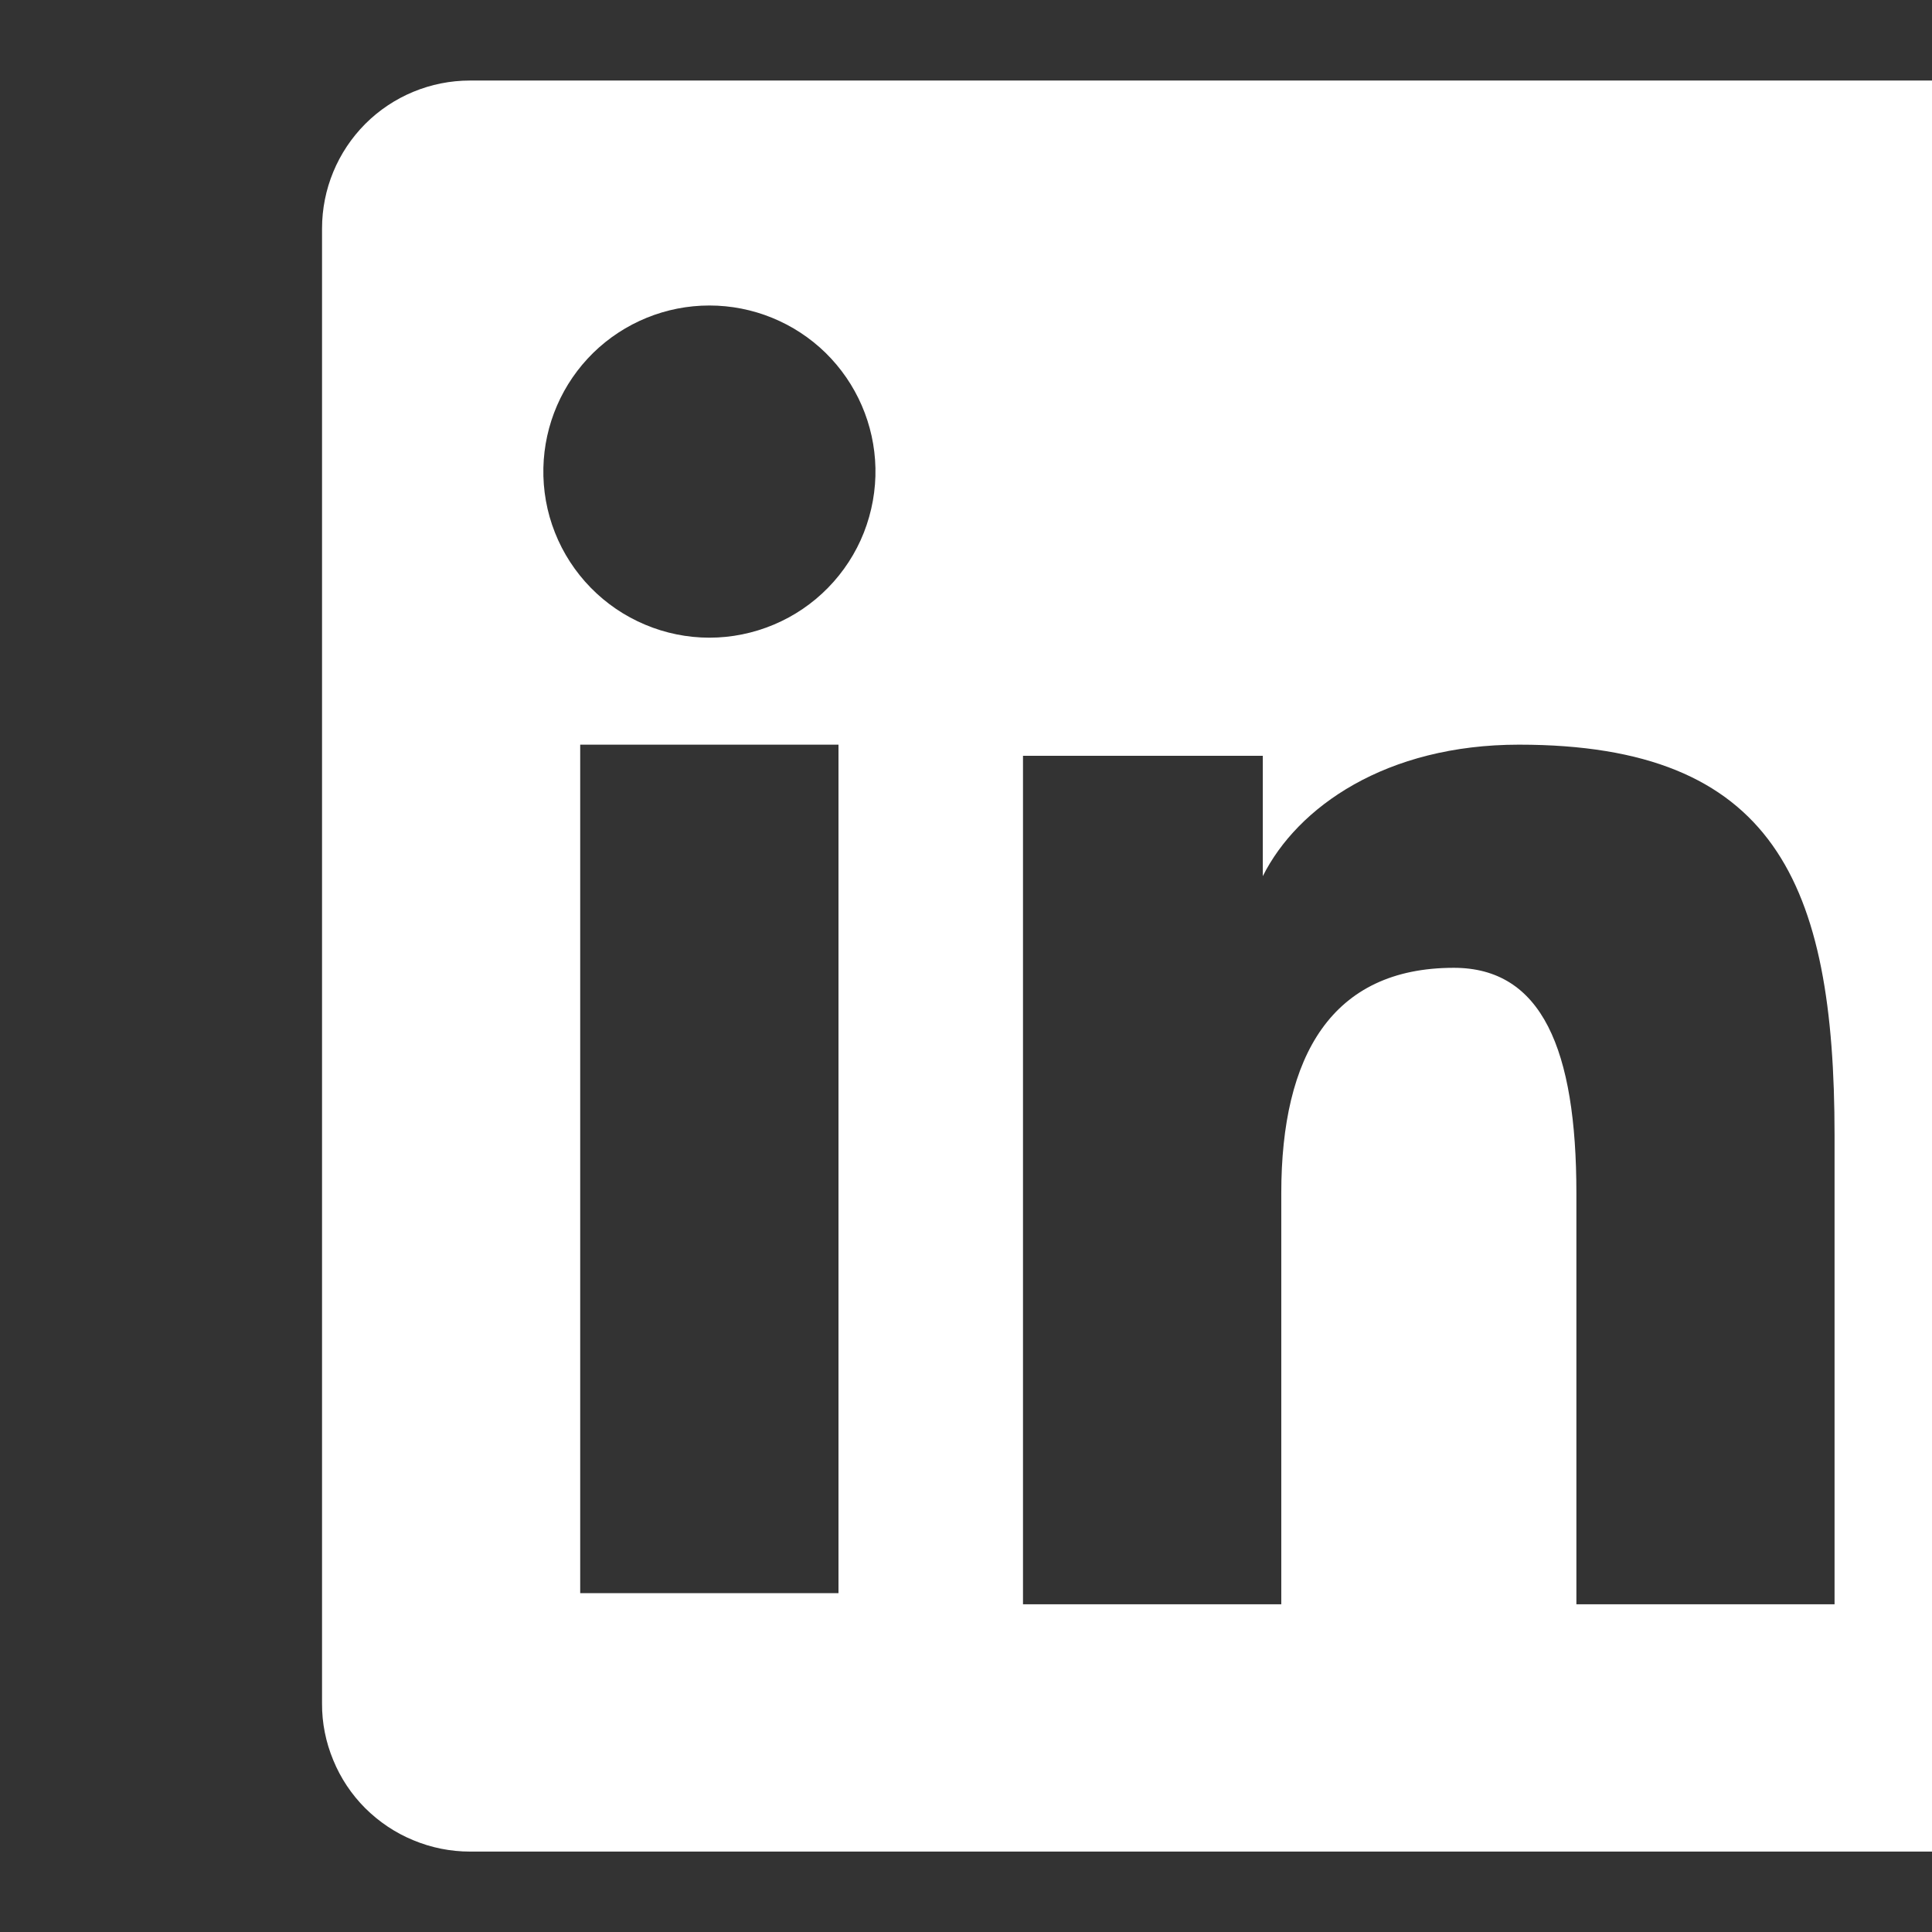 <svg width="16" height="16" viewBox="0 0 16 16" fill="none" xmlns="http://www.w3.org/2000/svg">
<rect x="0" y="0" width="16" height="16" fill="#333333" stroke="none"/>
<g clip-path="url(#clip0)">
<path fill-rule="evenodd" clip-rule="evenodd" d="M2.667 1.892C2.667 1.567 2.796 1.256 3.025 1.026C3.255 0.796 3.567 0.667 3.892 0.667H16.107C16.268 0.667 16.427 0.698 16.576 0.76C16.725 0.821 16.86 0.911 16.974 1.025C17.088 1.139 17.178 1.274 17.24 1.423C17.302 1.572 17.333 1.731 17.333 1.892V14.107C17.333 14.268 17.302 14.428 17.24 14.576C17.179 14.725 17.088 14.861 16.974 14.975C16.861 15.088 16.725 15.179 16.577 15.241C16.428 15.302 16.268 15.334 16.107 15.334H3.892C3.731 15.334 3.571 15.302 3.423 15.24C3.274 15.179 3.139 15.088 3.025 14.975C2.911 14.861 2.821 14.726 2.76 14.577C2.698 14.428 2.666 14.269 2.667 14.108V1.892ZM8.472 6.259H10.458V7.256C10.745 6.683 11.478 6.167 12.58 6.167C14.693 6.167 15.193 7.309 15.193 9.404V13.286H13.055V9.882C13.055 8.688 12.768 8.015 12.04 8.015C11.03 8.015 10.611 8.741 10.611 9.882V13.286H8.472V6.259ZM4.805 13.194H6.944V6.167H4.805V13.194ZM7.25 3.875C7.254 4.058 7.221 4.24 7.154 4.411C7.087 4.581 6.986 4.736 6.858 4.867C6.73 4.998 6.577 5.102 6.408 5.173C6.239 5.244 6.058 5.281 5.875 5.281C5.692 5.281 5.51 5.244 5.342 5.173C5.173 5.102 5.02 4.998 4.892 4.867C4.764 4.736 4.663 4.581 4.596 4.411C4.528 4.24 4.496 4.058 4.5 3.875C4.508 3.516 4.656 3.174 4.913 2.922C5.17 2.671 5.515 2.53 5.875 2.53C6.234 2.53 6.58 2.671 6.837 2.922C7.094 3.174 7.242 3.516 7.25 3.875Z" fill="white"/>
</g>
<defs>
<clipPath id="clip0">
<rect width="16" height="16" fill="white"/>
</clipPath>
</defs>
</svg>
